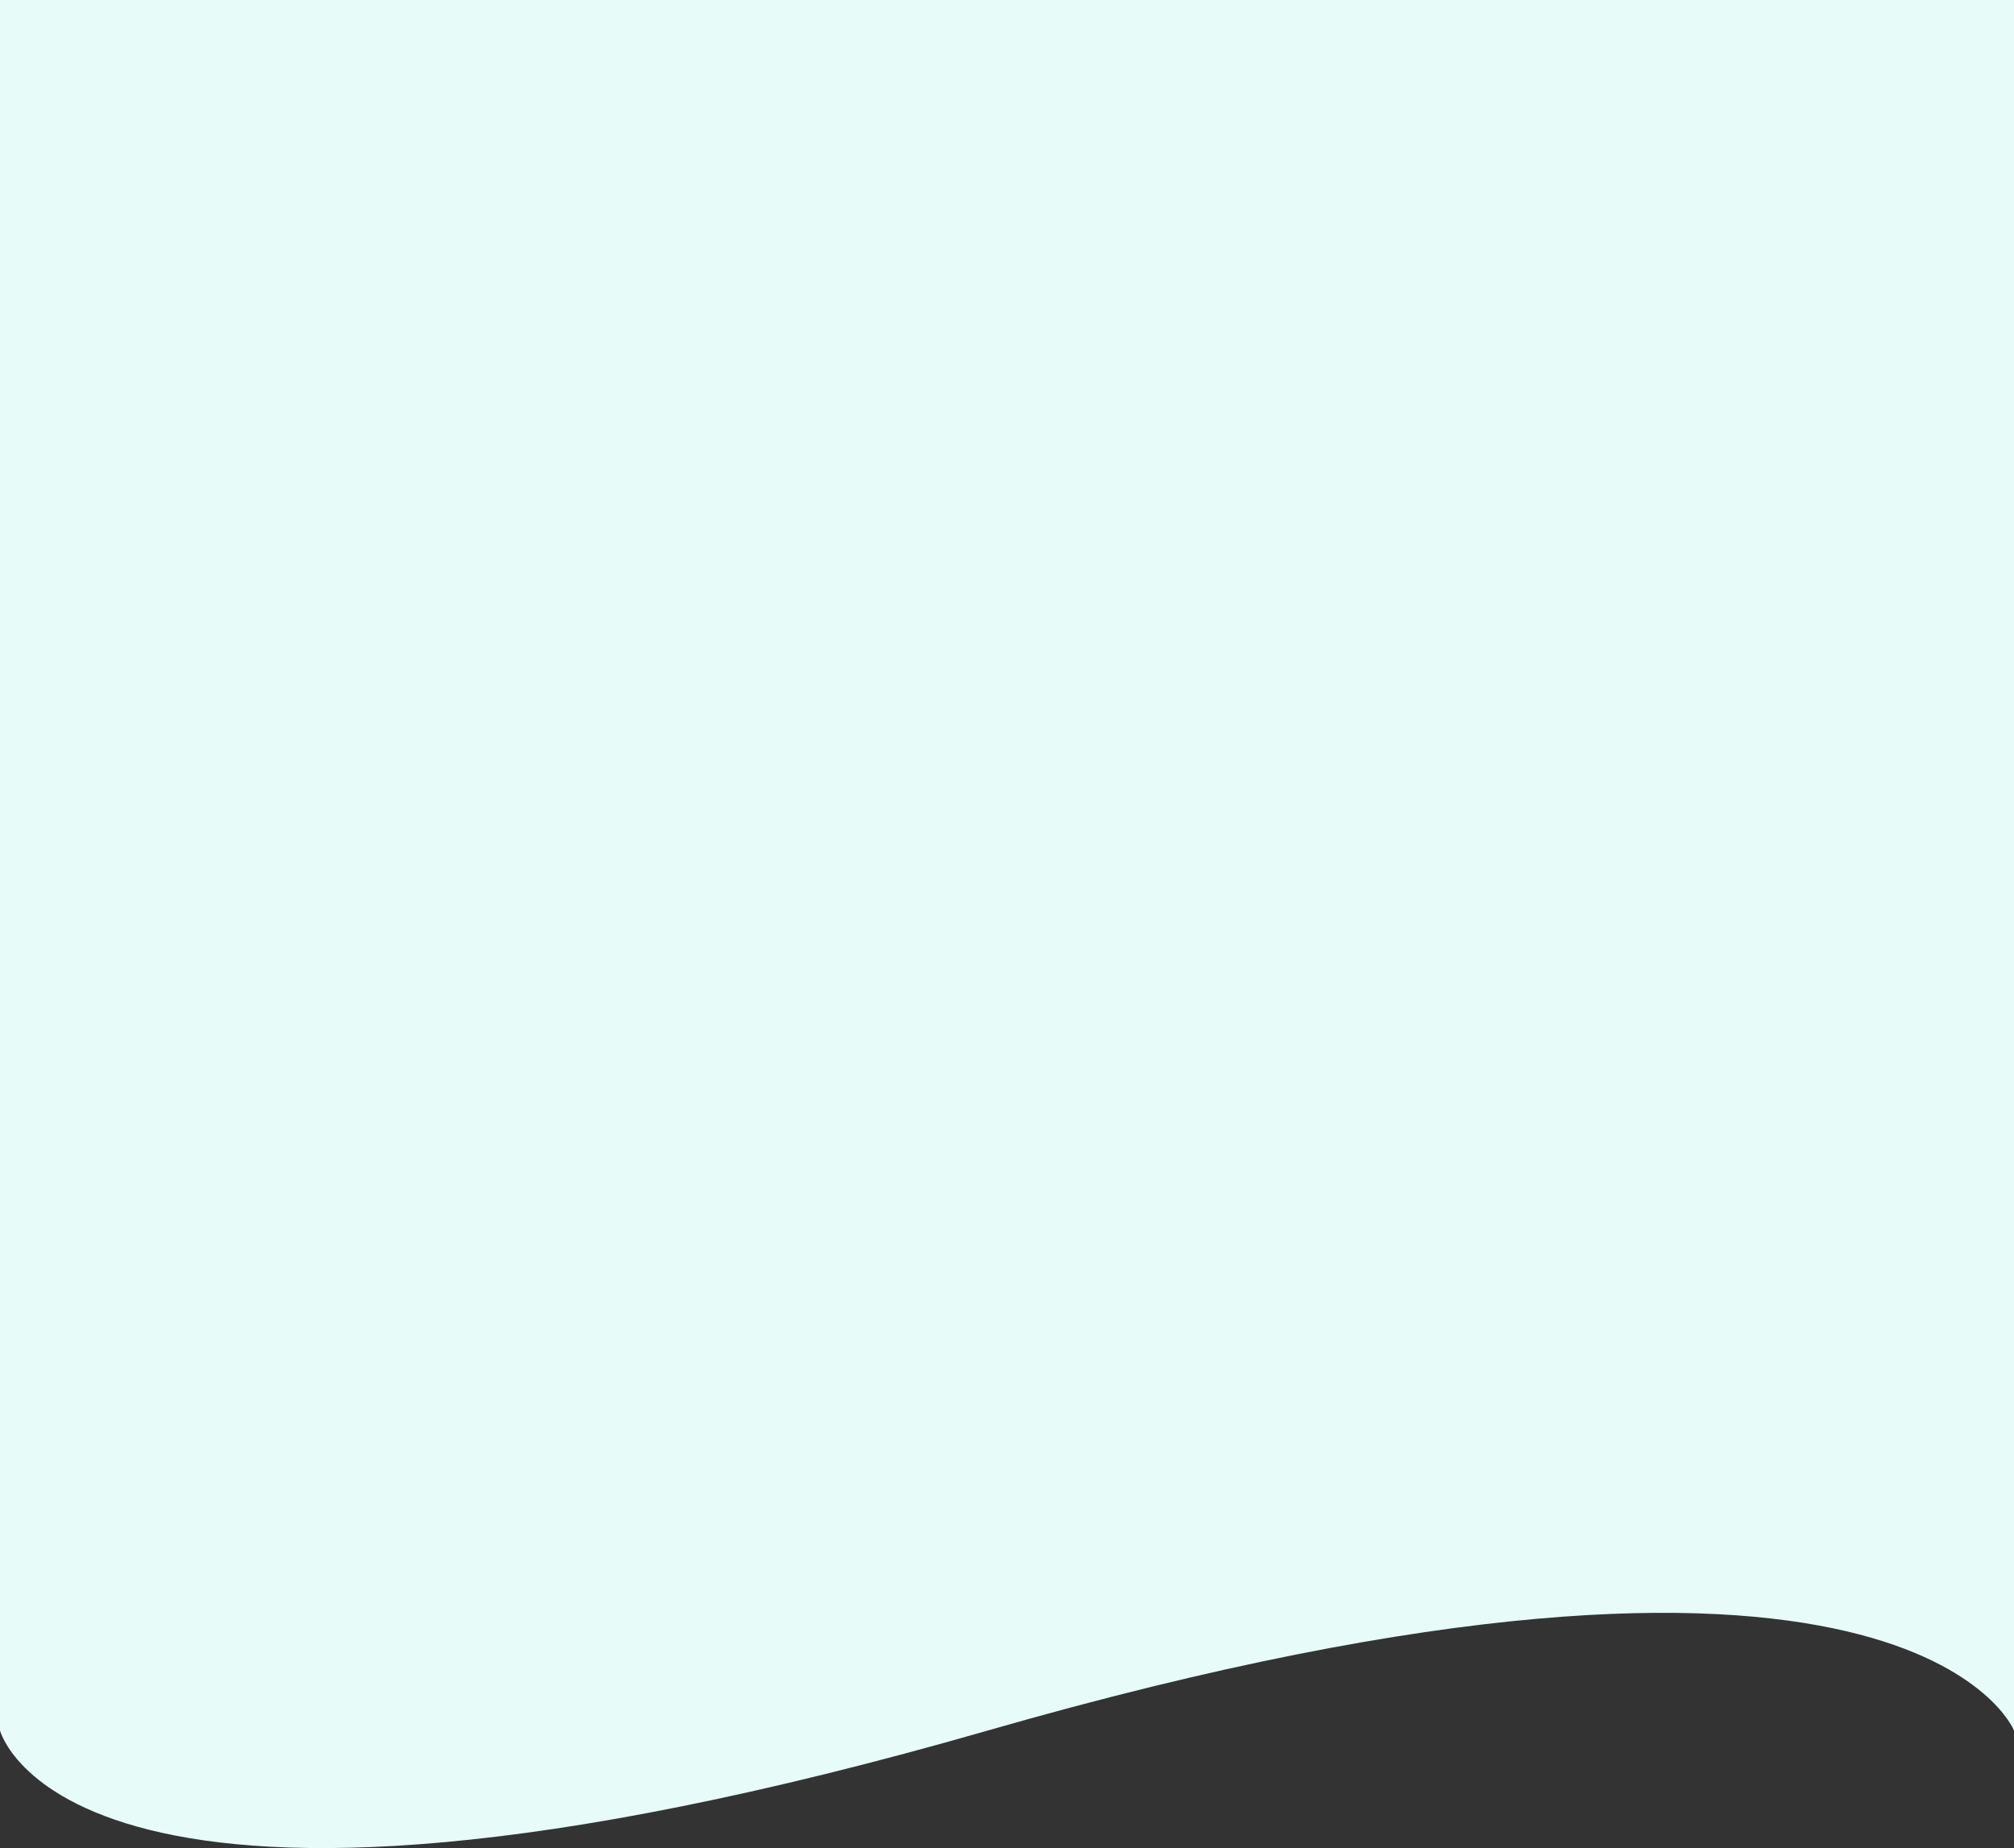 <svg xmlns="http://www.w3.org/2000/svg" width="1366" height="1253.499" viewBox="0 0 1366 1253.499">
  <rect x="0" y="0" width="1366" height="1253.499" fill="#333333" stroke="none"/>
  <path id="Path_6650" data-name="Path 6650" d="M0,0H1366V1173.717s-71.442-179.509-695.879,0-670.121,0-670.121,0Z" fill="#e7fbf8"/>
</svg>
